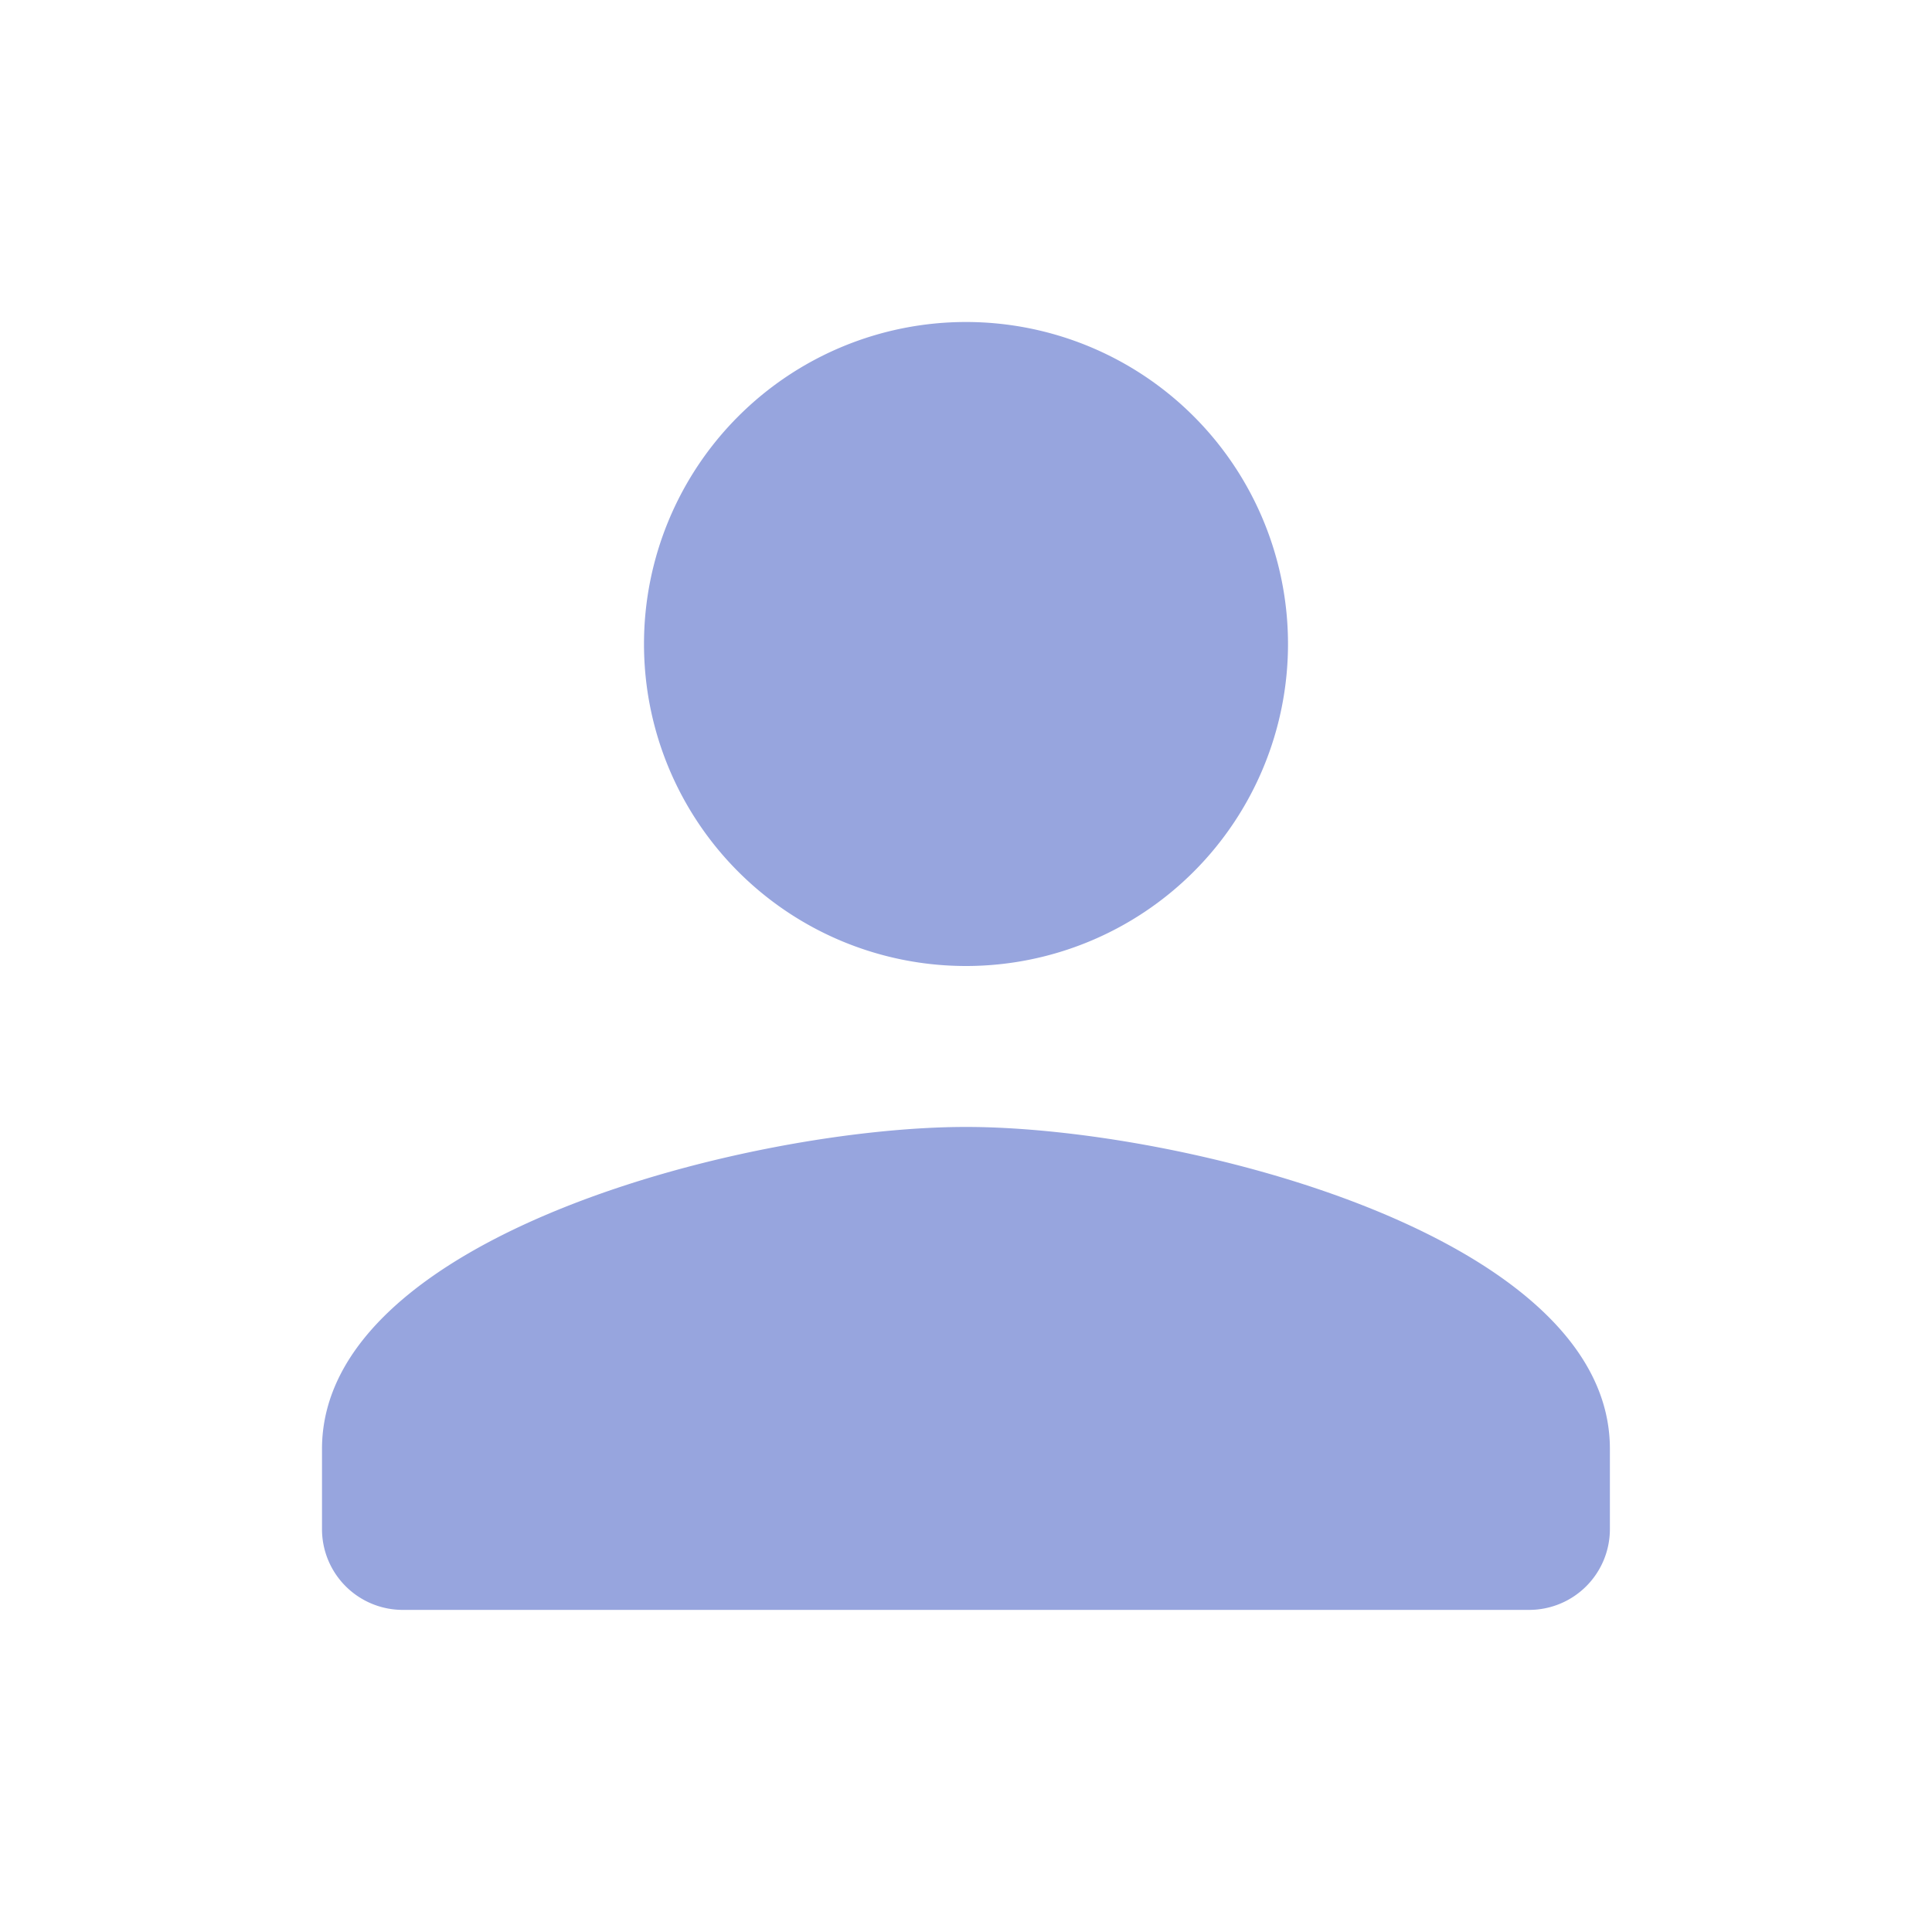 <svg xmlns="http://www.w3.org/2000/svg" width="17.442" height="17.442" viewBox="0 0 17.442 17.442"><defs><style>.a{fill:none;}.b{fill:#97a5de;}</style></defs><path class="a" d="M0,0H17.442V17.442H0Z"/><path class="b" d="M9.814,9.814A2.907,2.907,0,1,0,6.907,6.907,2.906,2.906,0,0,0,9.814,9.814Zm0,1.453c-1.94,0-5.814.974-5.814,2.907V14.9a.729.729,0,0,0,.727.727H14.9a.729.729,0,0,0,.727-.727v-.727C15.628,12.241,11.754,11.267,9.814,11.267Z" transform="translate(-1.093 -1.093)"/></svg>